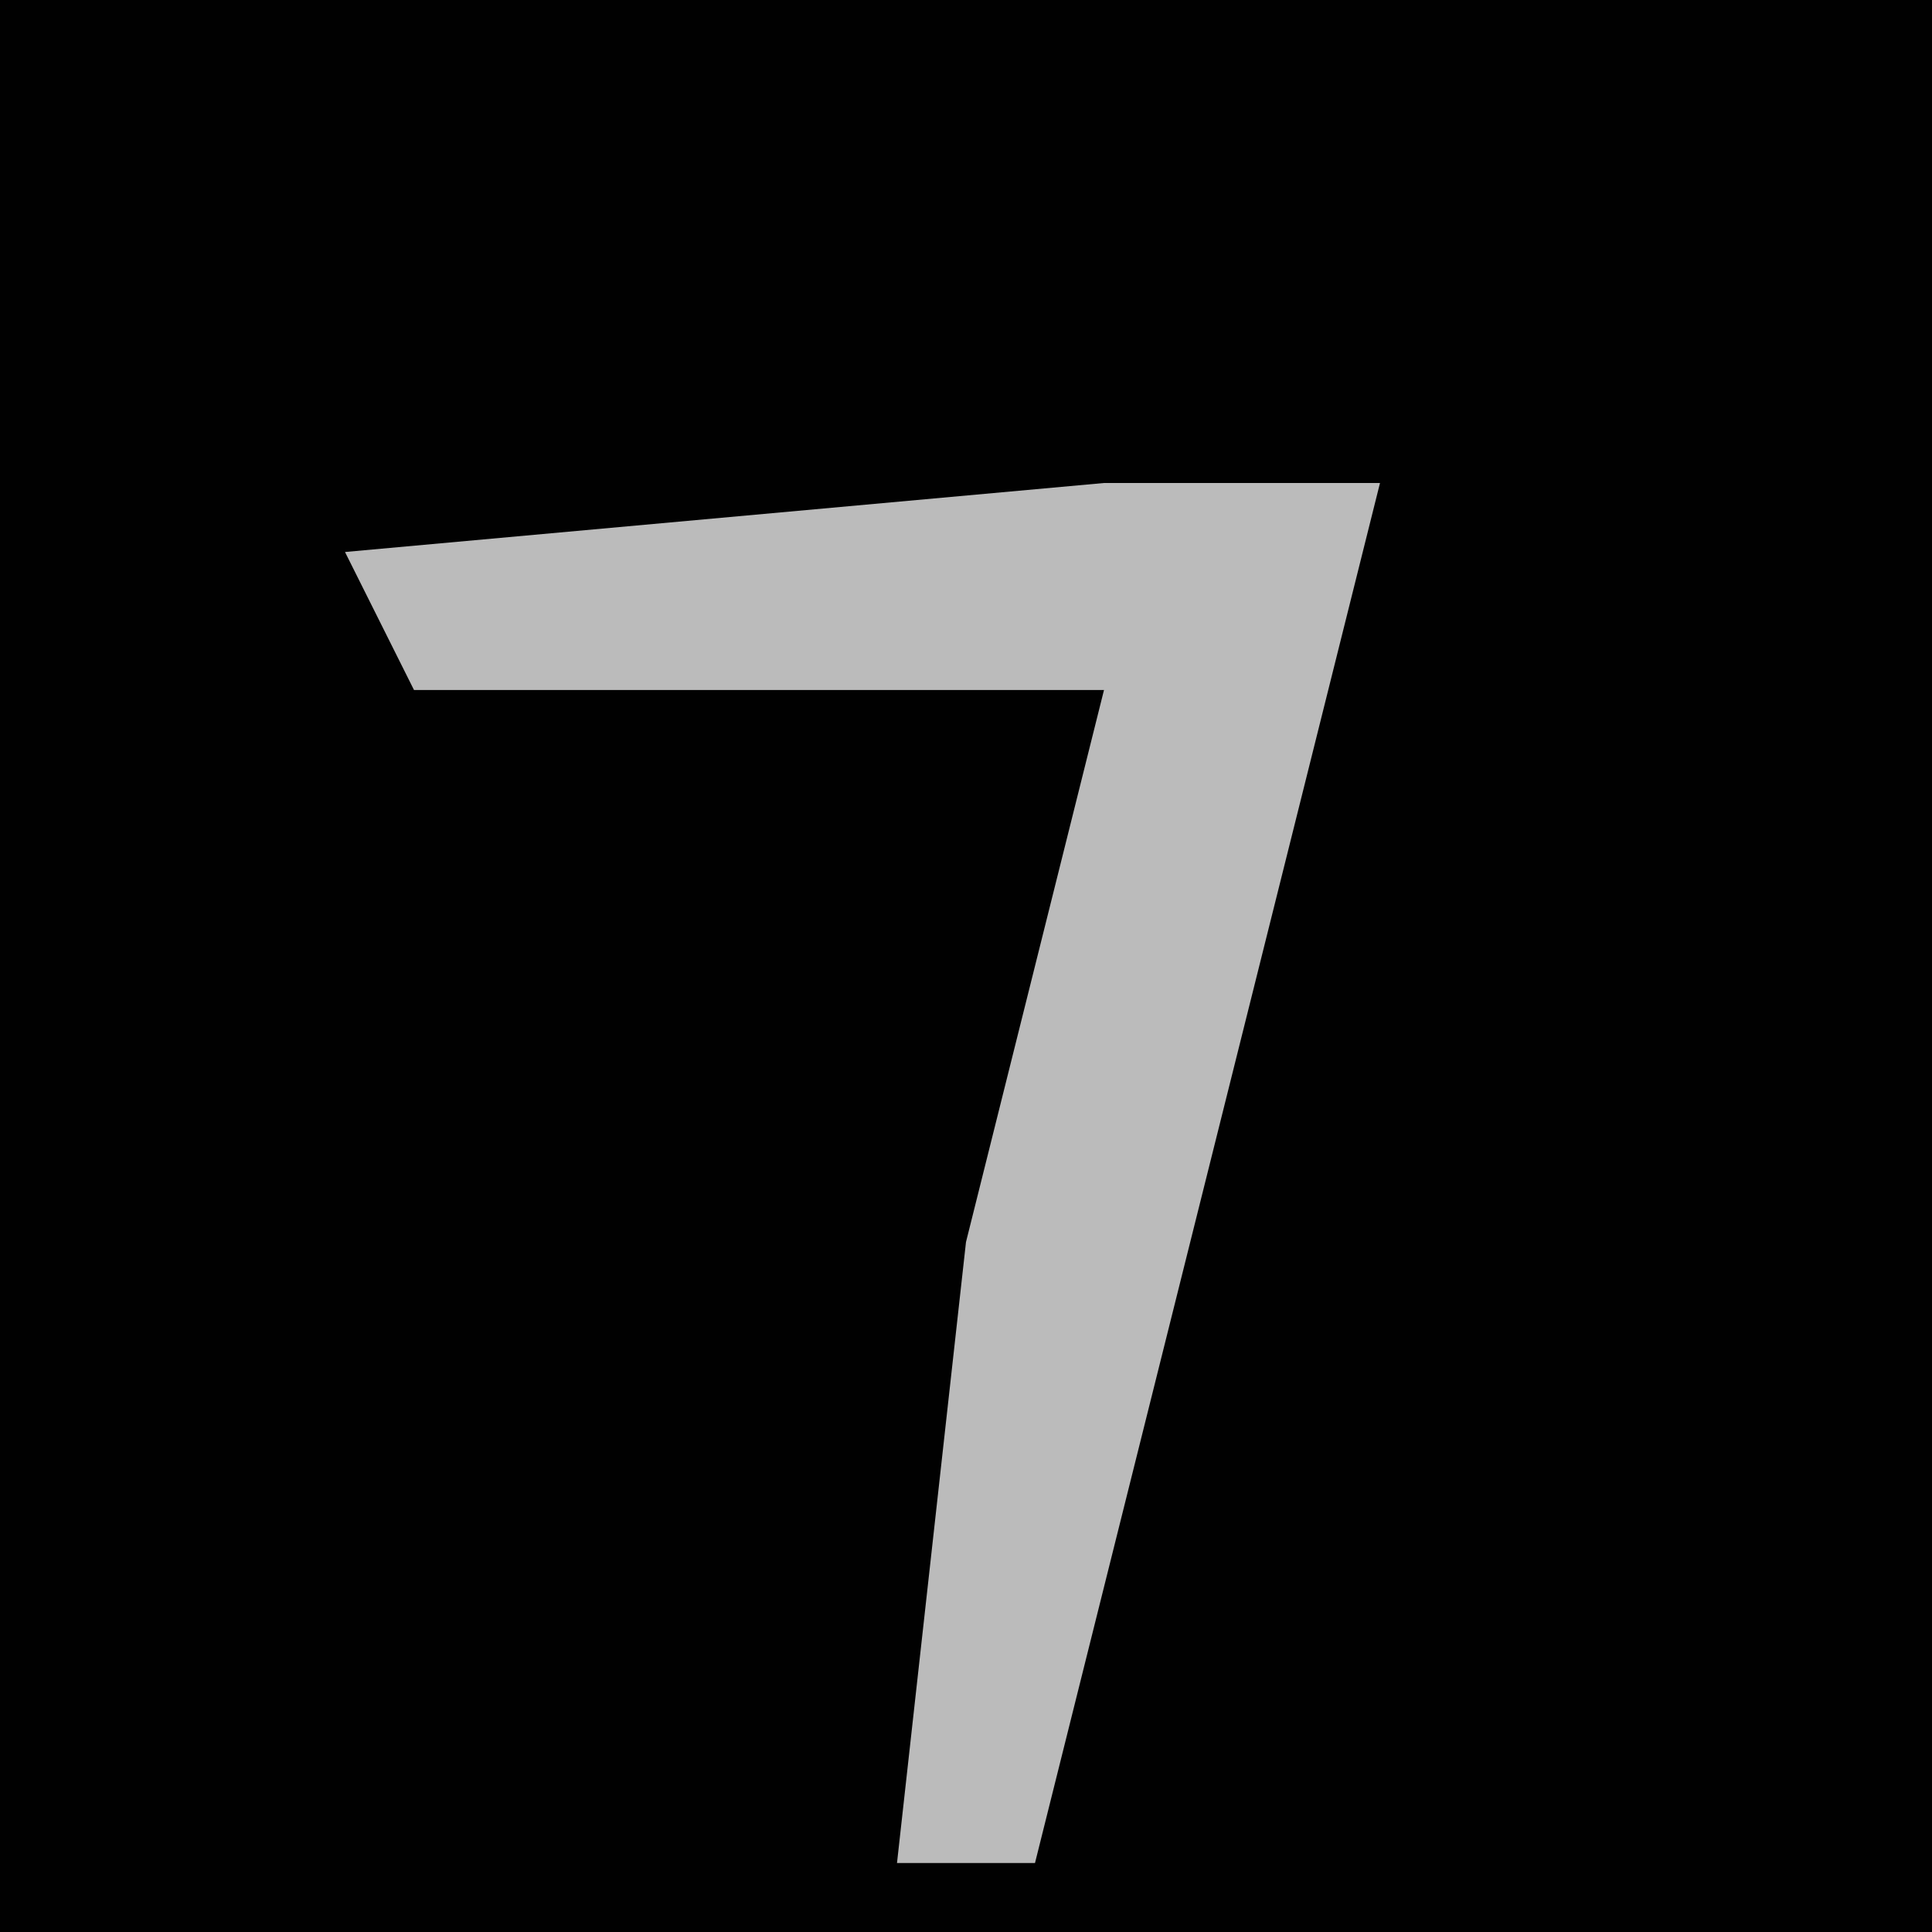 <?xml version="1.0" encoding="UTF-8"?>
<svg version="1.1" xmlns="http://www.w3.org/2000/svg" width="28" height="28">
<path d="M0,0 L28,0 L28,28 L0,28 Z " fill="#010101" transform="translate(0,0)"/>
<path d="M0,0 L4,0 L0,16 L-1,20 L-3,20 L-2,11 L0,3 L-10,3 L-11,1 Z " fill="#BBBBBB" transform="translate(16,7)"/>
</svg>
